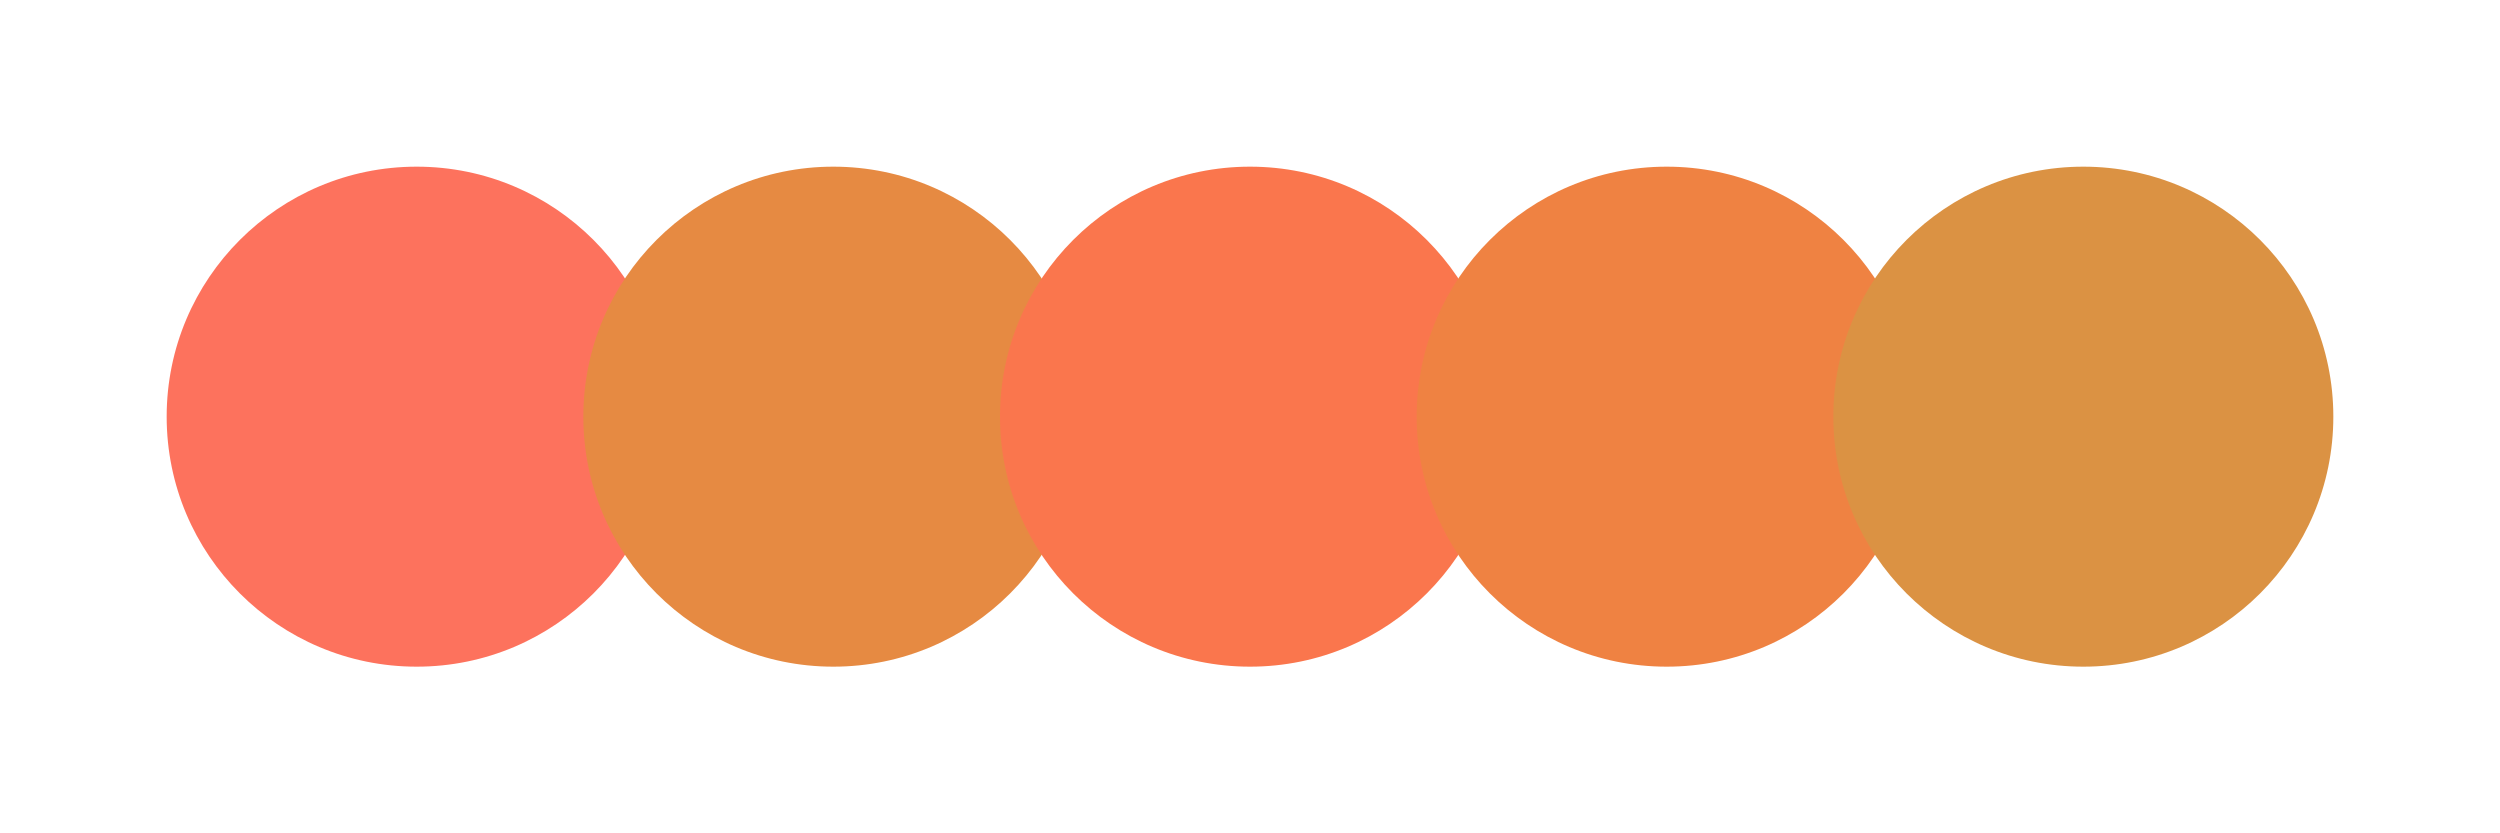 <svg width="300" height="100" xmlns="http://www.w3.org/2000/svg"><circle cx="50" cy="50" r="30" fill="#fd725d"/><circle cx="100" cy="50" r="30" fill="#e68a42"/><circle cx="150" cy="50" r="30" fill="#fa764d"/><circle cx="200" cy="50" r="30" fill="#ef8242"/><circle cx="250" cy="50" r="30" fill="#db9243"/></svg>